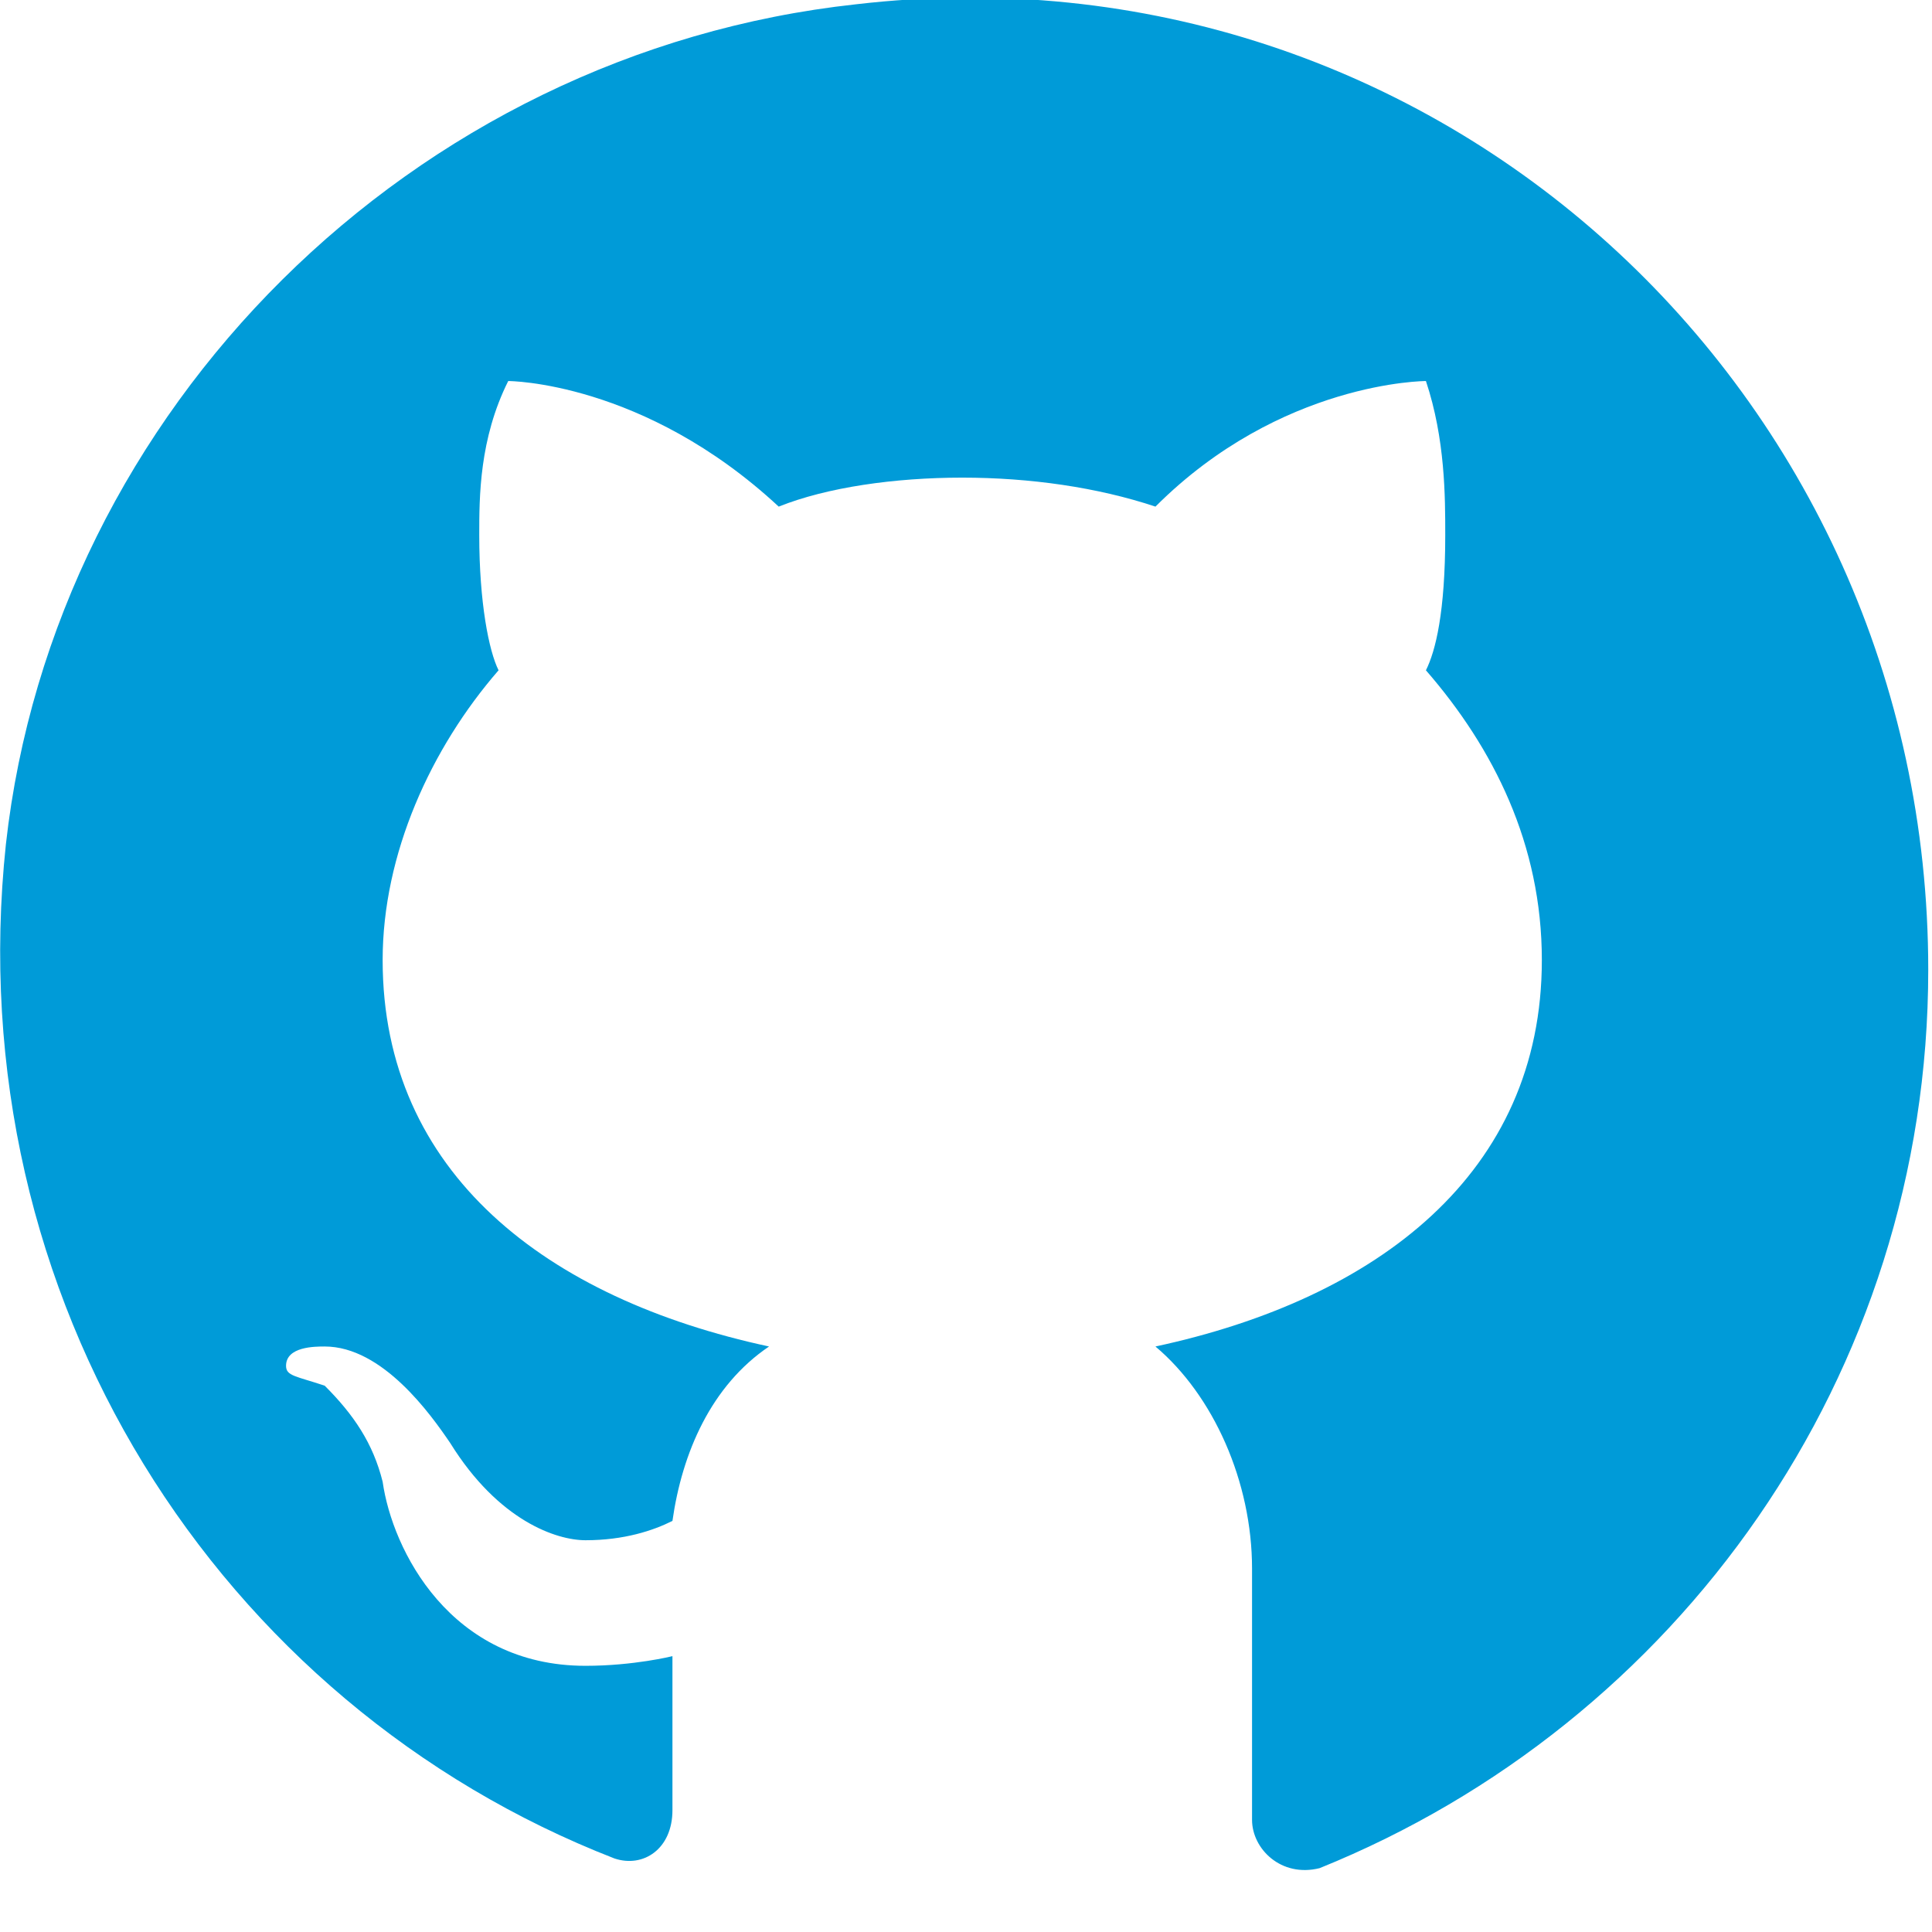 <svg version="1.2" baseProfile="tiny-ps" xmlns="http://www.w3.org/2000/svg" viewBox="0 0 36 35" width="36" height="36">
	<title>icons8-github 1-svg</title>
	<defs>
		<clipPath clipPathUnits="userSpaceOnUse" id="cp1">
			<path d="M0 -1L36 -1L36 35L0 35L0 -1Z" />
		</clipPath>
	</defs>
	<style>
		tspan { white-space:pre }
		.shp0 { fill: #009bd8 }
	</style>
	<g id="Clip-Path" clip-path="url(#cp1)">
		<g id="Layer">
			<path id="Layer" class="shp0" d="M15.95 -0.42C7.67 0.48 1.01 7.14 0.11 15.23C-0.79 23.7 4.07 31.26 11.45 34.13C11.99 34.31 12.53 33.95 12.53 33.23L12.53 30.36C12.53 30.36 11.81 30.54 10.91 30.54C8.39 30.54 7.31 28.38 7.13 27.11C6.95 26.39 6.59 25.86 6.05 25.32C5.51 25.14 5.33 25.14 5.33 24.95C5.33 24.59 5.87 24.59 6.05 24.59C7.13 24.59 8.03 25.86 8.39 26.39C9.29 27.84 10.37 28.2 10.91 28.2C11.63 28.2 12.17 28.02 12.53 27.84C12.71 26.57 13.25 25.32 14.33 24.59C10.19 23.7 7.13 21.36 7.13 17.39C7.13 15.41 8.03 13.44 9.29 11.99C9.11 11.63 8.93 10.73 8.93 9.47C8.93 8.76 8.93 7.68 9.47 6.6C9.47 6.6 11.99 6.6 14.51 8.94C15.41 8.58 16.67 8.4 17.93 8.4C19.19 8.4 20.45 8.58 21.53 8.94C23.87 6.6 26.57 6.6 26.57 6.6C26.93 7.68 26.93 8.76 26.93 9.47C26.93 10.91 26.75 11.63 26.57 11.99C27.83 13.44 28.73 15.23 28.73 17.39C28.73 21.36 25.67 23.7 21.53 24.59C22.61 25.5 23.33 27.11 23.33 28.73L23.33 33.41C23.33 33.95 23.87 34.49 24.59 34.31C31.25 31.62 35.93 25.14 35.93 17.57C35.93 6.78 26.75 -1.68 15.95 -0.42Z" />
		</g>
	</g>
</svg>